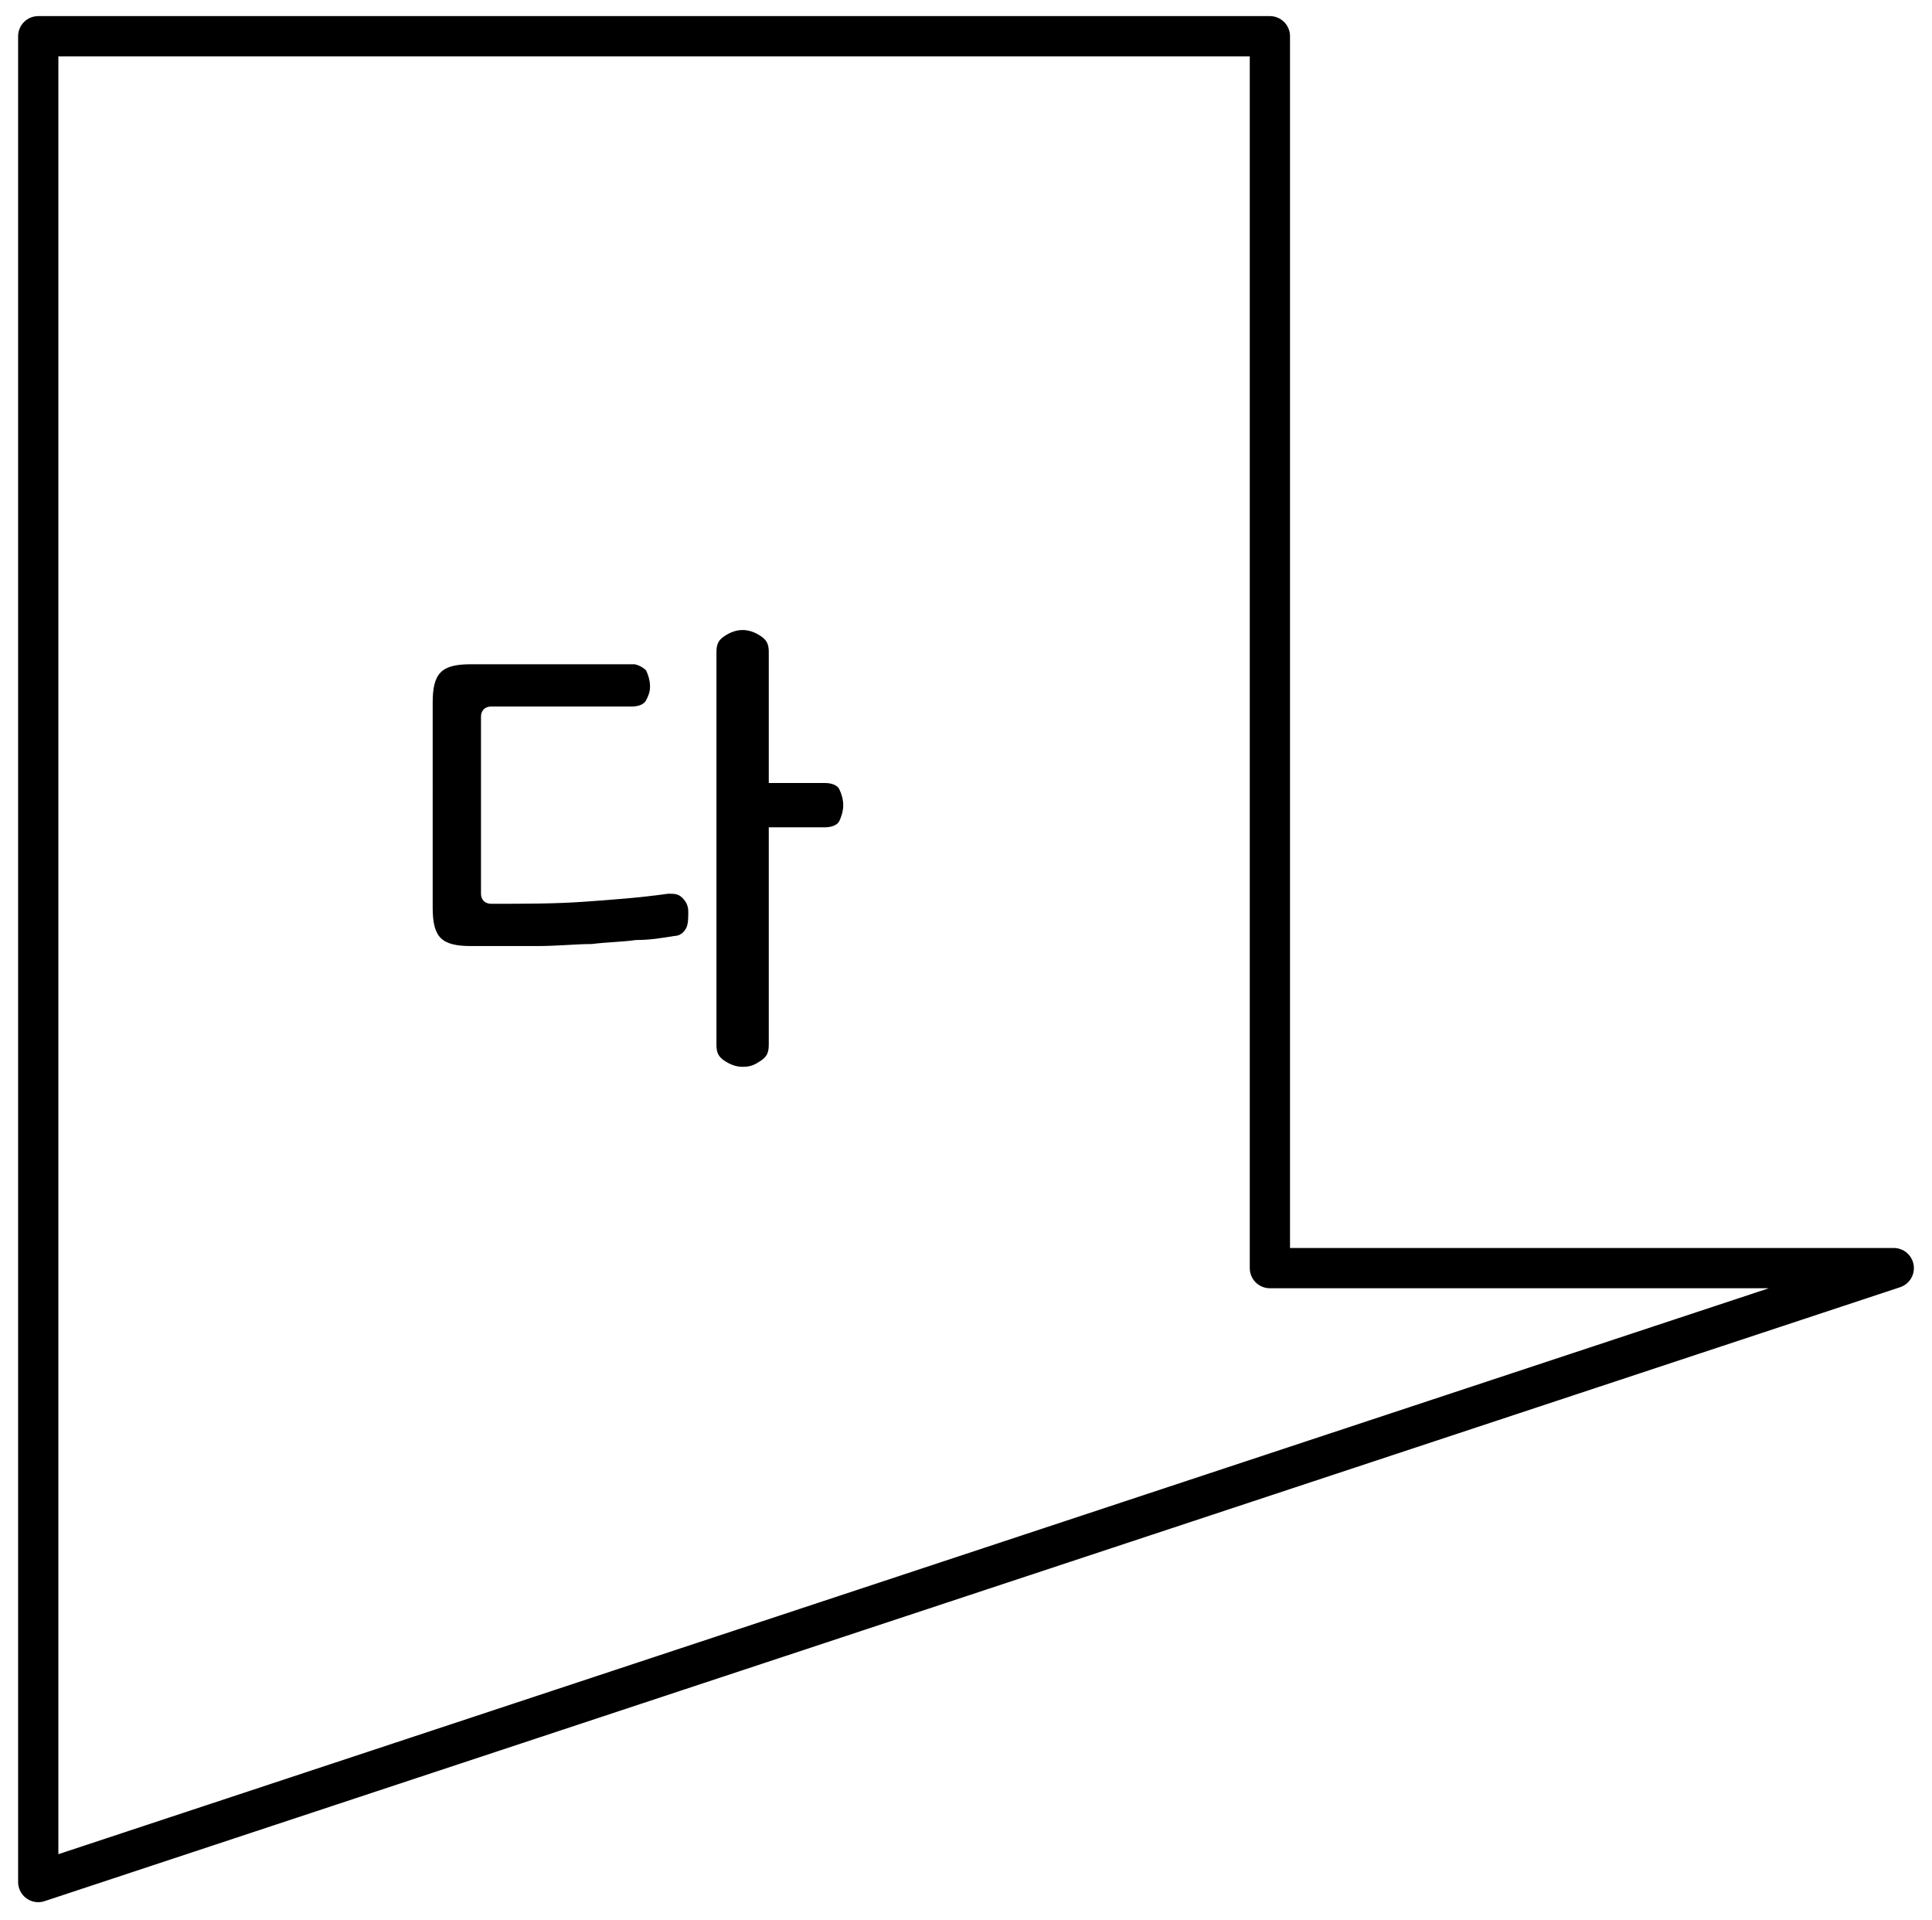 <?xml version="1.0" encoding="utf-8"?>
<!-- Generator: Adobe Illustrator 25.2.1, SVG Export Plug-In . SVG Version: 6.00 Build 0)  -->
<svg version="1.1" id="레이어_1" xmlns="http://www.w3.org/2000/svg" xmlns:xlink="http://www.w3.org/1999/xlink" x="0px"
	 y="0px" width="96px" height="95.4px" viewBox="0 0 96 95.4" style="enable-background:new 0 0 96 95.4;" xml:space="preserve">
<polygon style="fill:none;stroke:#000000;stroke-width:2;stroke-linejoin:round;" points="63.1,1.8 1.9,1.8 1.9,93.5 94.1,63 
	63.1,63 "/>
<g>
	<path d="M32.1,33.3c0.1,0.2,0.2,0.5,0.2,0.8s-0.1,0.5-0.2,0.7c-0.1,0.2-0.4,0.3-0.7,0.3h-7c-0.3,0-0.5,0.2-0.5,0.5v8.8
		c0,0.3,0.2,0.5,0.5,0.5c1.7,0,3.2,0,4.6-0.1c1.4-0.1,2.8-0.2,4.2-0.4c0.3,0,0.5,0,0.7,0.2s0.3,0.4,0.3,0.7c0,0.3,0,0.6-0.1,0.8
		c-0.1,0.2-0.3,0.4-0.6,0.4c-0.6,0.1-1.2,0.2-1.9,0.2c-0.7,0.1-1.4,0.1-2.2,0.2c-0.8,0-1.7,0.1-2.7,0.1s-2.1,0-3.3,0
		c-0.7,0-1.2-0.1-1.5-0.4s-0.4-0.8-0.4-1.5V34.9c0-0.7,0.1-1.2,0.4-1.5c0.3-0.3,0.8-0.4,1.5-0.4h8.1C31.6,33,31.9,33.1,32.1,33.3z
		 M36.9,31.3c0.3,0,0.6,0.1,0.9,0.3c0.3,0.2,0.4,0.4,0.4,0.8v6.5h2.8c0.3,0,0.6,0.1,0.7,0.3c0.1,0.2,0.2,0.5,0.2,0.8
		s-0.1,0.6-0.2,0.8c-0.1,0.2-0.4,0.3-0.7,0.3h-2.8v10.8c0,0.4-0.1,0.6-0.4,0.8c-0.3,0.2-0.5,0.3-0.9,0.3c-0.3,0-0.6-0.1-0.9-0.3
		c-0.3-0.2-0.4-0.4-0.4-0.8V32.4c0-0.4,0.1-0.6,0.4-0.8S36.6,31.3,36.9,31.3z"/>
</g>
</svg>
